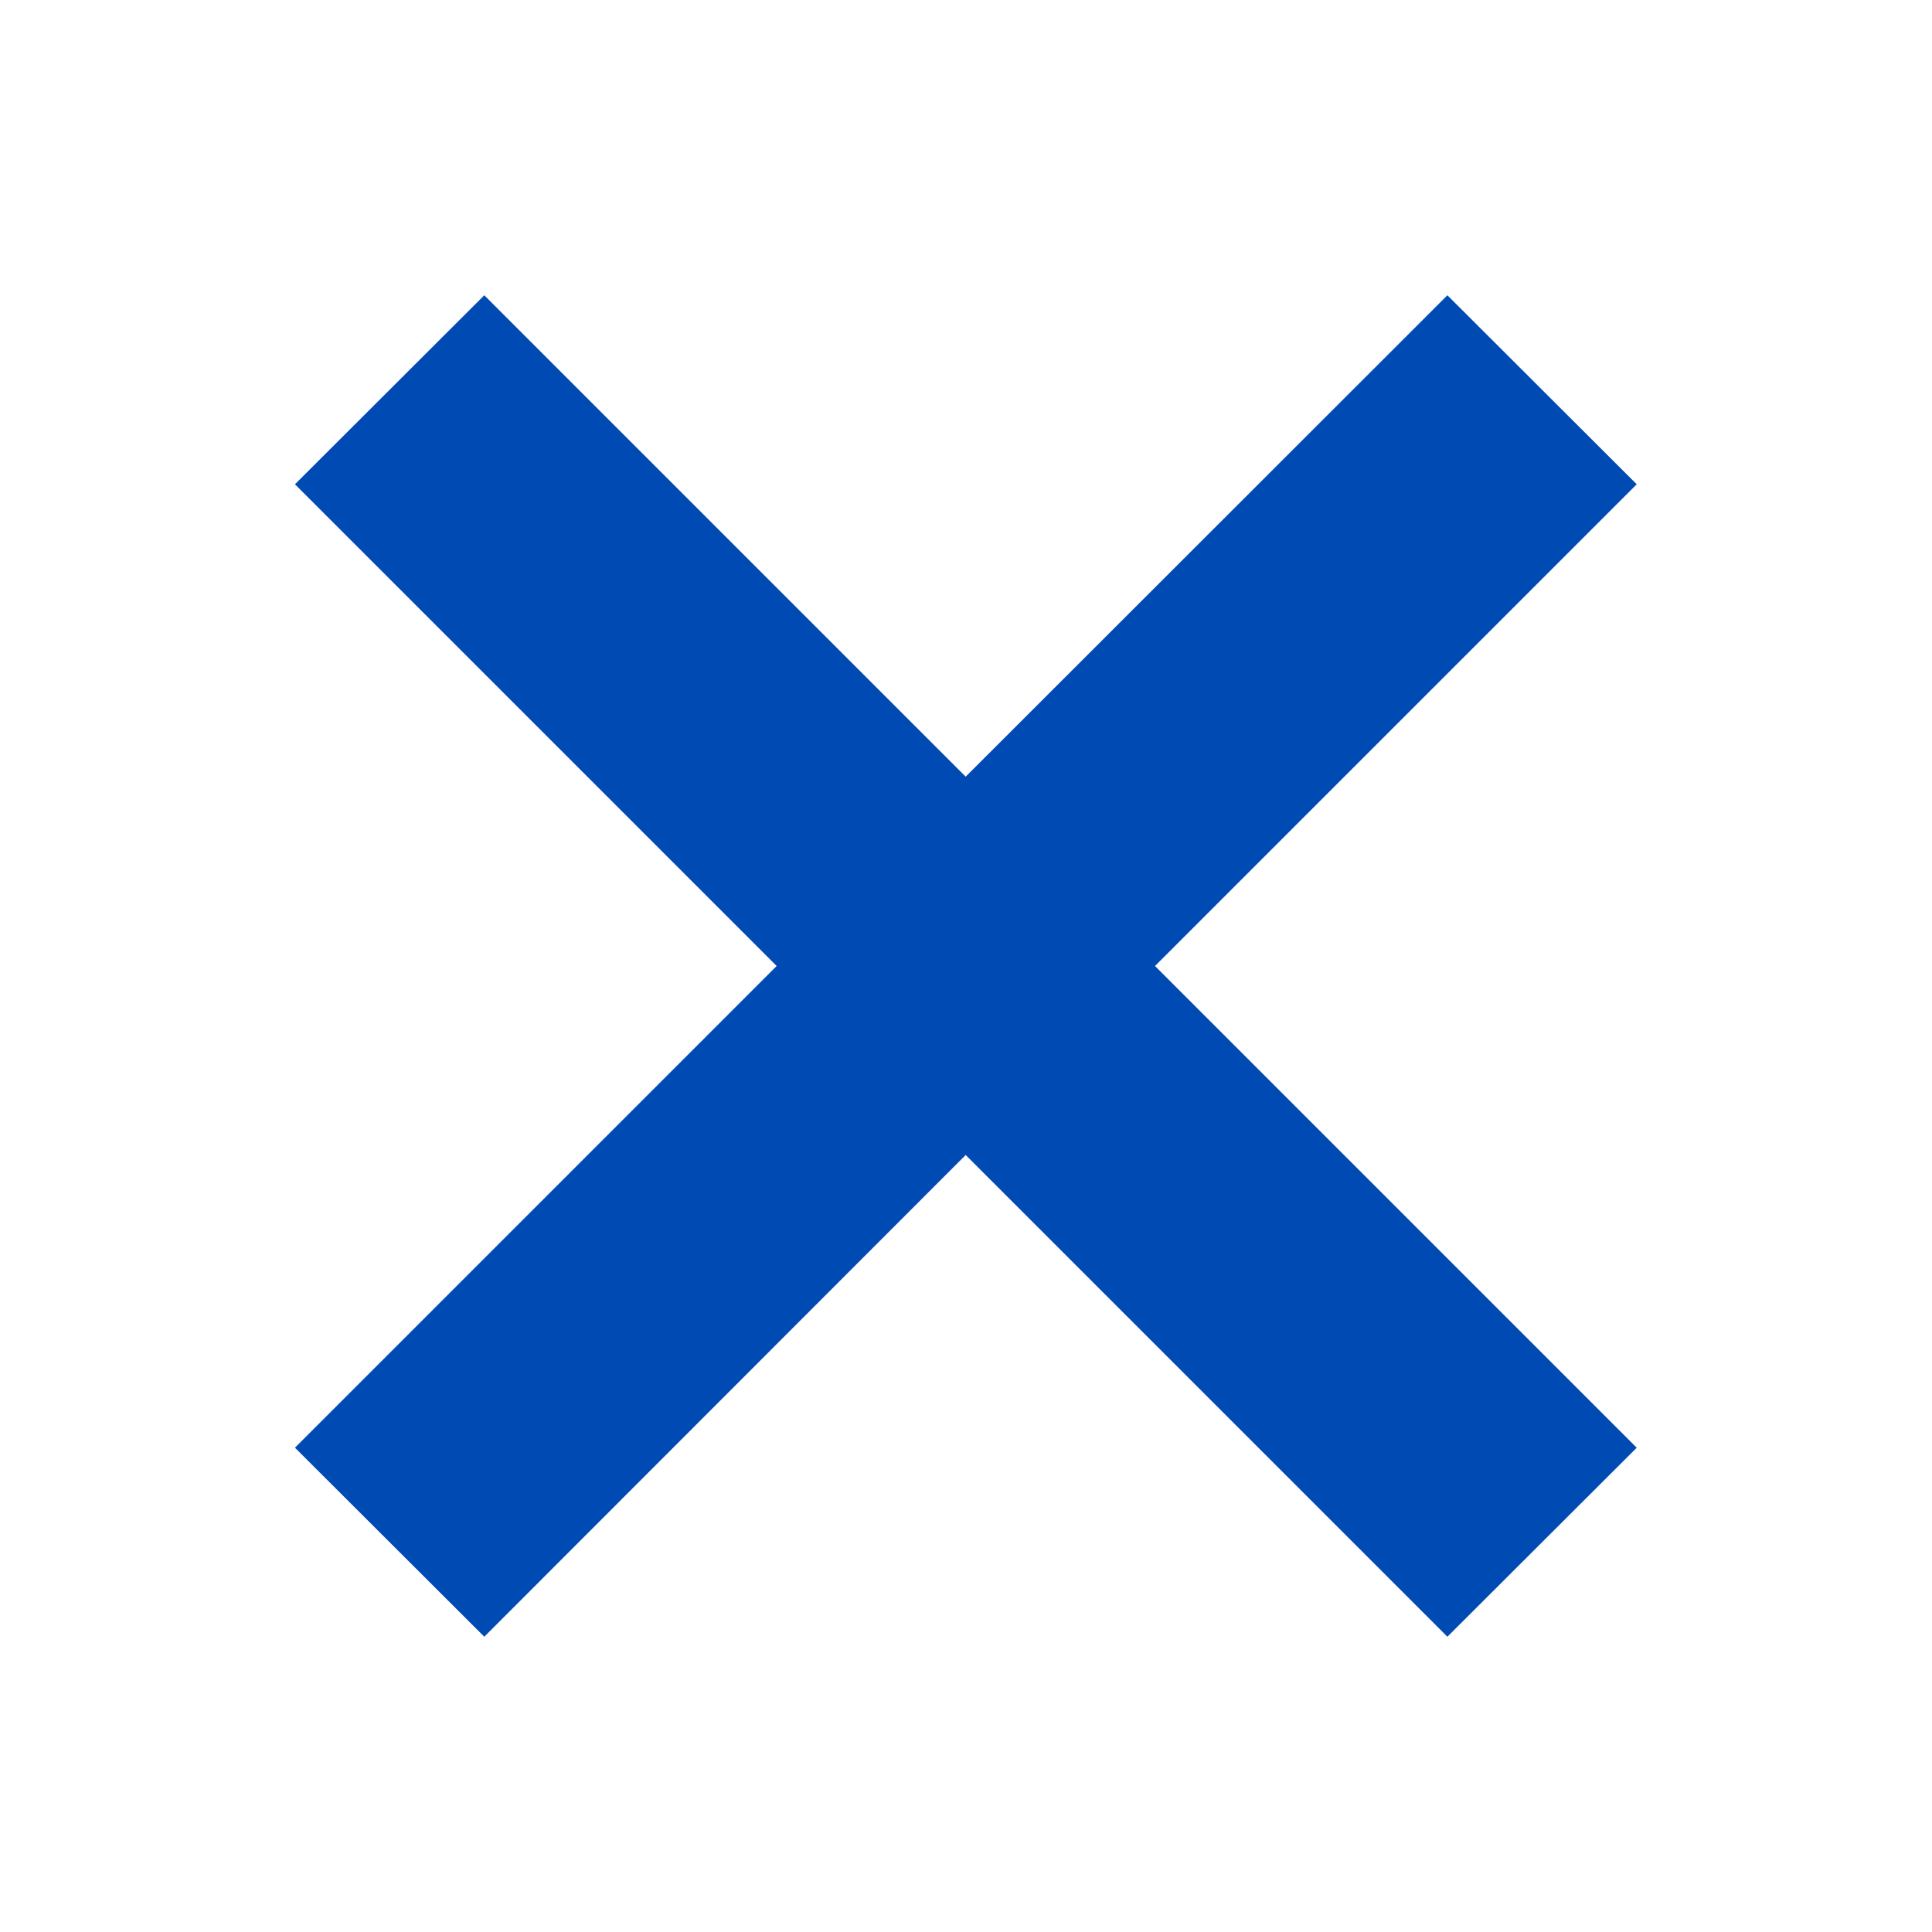 <svg width="6" height="6" viewBox="0 0 6 6" fill="none" xmlns="http://www.w3.org/2000/svg">
<path d="M4.495 0.917L2.999 2.412L1.504 0.917L0.916 1.504L2.412 3L0.916 4.496L1.504 5.083L2.999 3.587L4.495 5.083L5.083 4.496L3.587 3L5.083 1.504L4.495 0.917Z" fill="#004BB3"/>
</svg>
